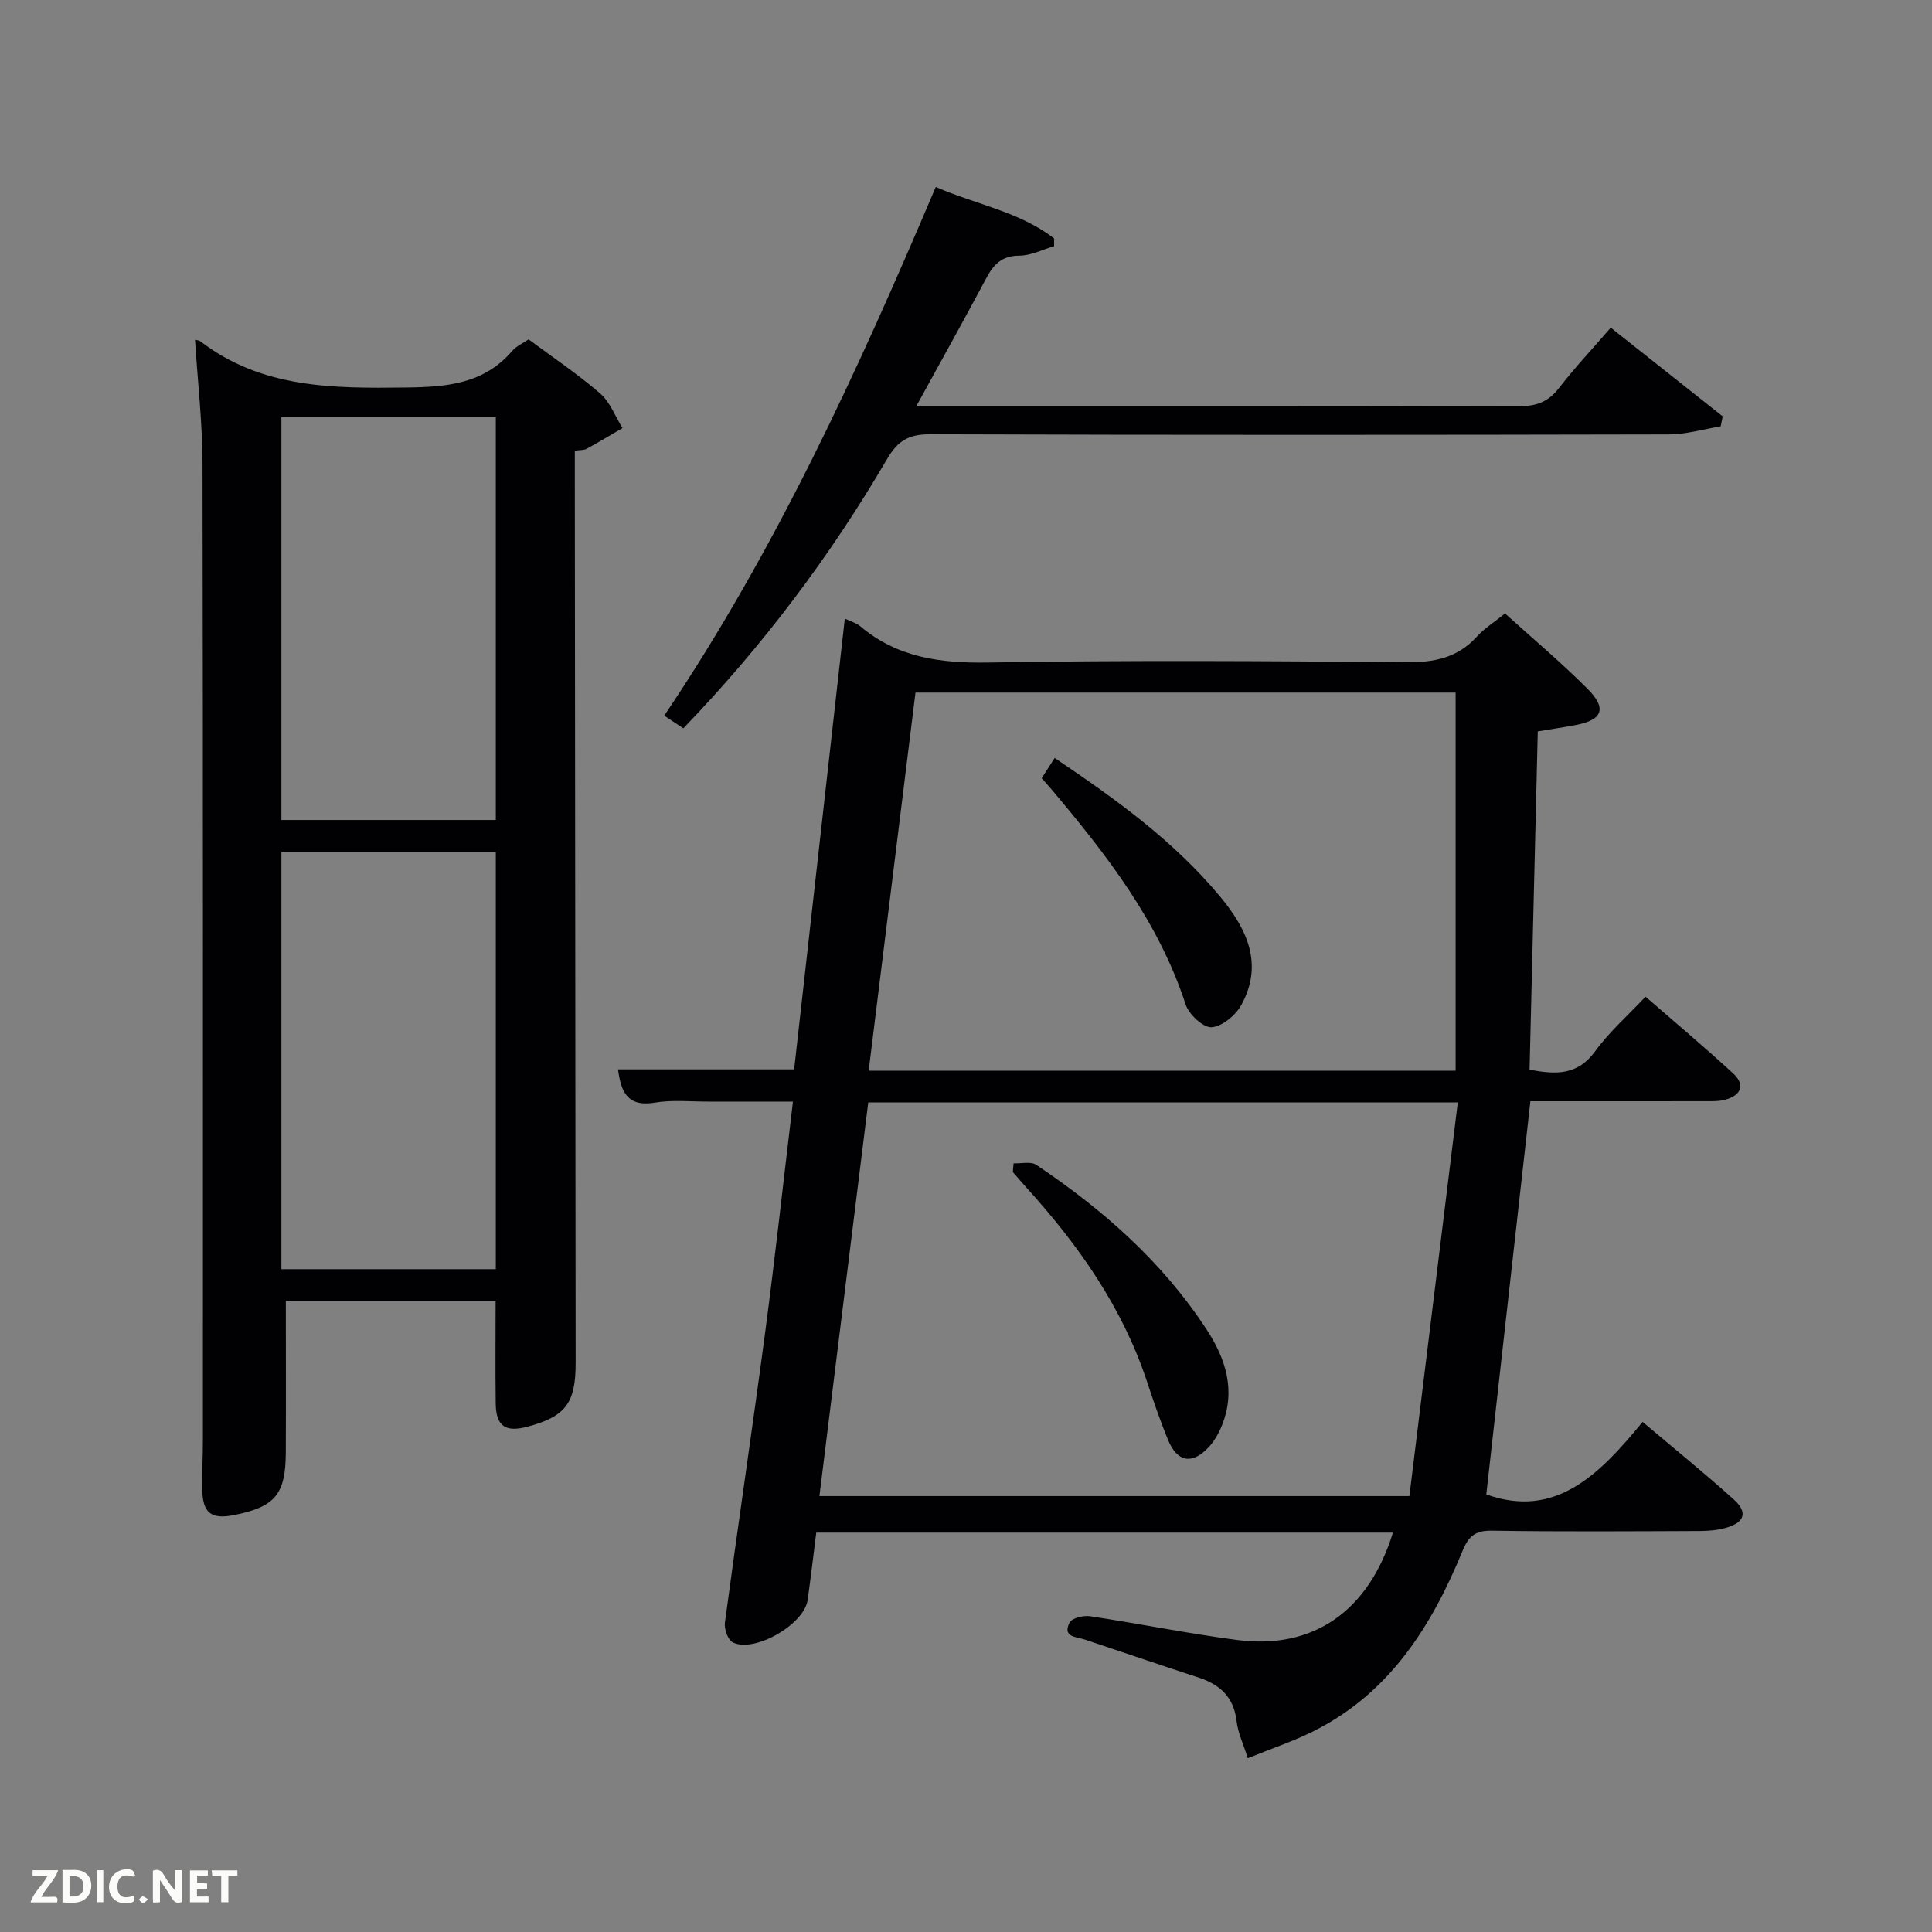 <svg enable-background="new 0 0 400 400" viewBox="0 0 400 400" xmlns="http://www.w3.org/2000/svg"><rect x="0" y="0" width="400" height="400" fill="#808080" stroke="none"/><path d="m318.38 151.43c-.56 23.26-1.13 46.53-1.7 70.02 5.57 1.1 9.98 1.14 13.58-3.8 2.91-4 6.72-7.35 10.43-11.3 6.17 5.37 12.26 10.48 18.11 15.86 2.57 2.36 1.75 4.52-1.54 5.45-1.4.4-2.96.33-4.45.33-11.99.02-23.98.01-35.96.01-3.06 27.27-6.1 54.38-9.13 81.4 14.37 5.16 23.52-4.22 32.36-15.01 6.58 5.56 12.87 10.64 18.87 16.05 2.98 2.69 2.28 4.78-1.66 5.89-1.73.49-3.59.64-5.4.65-14.33.05-28.66.16-42.99-.07-3.42-.05-4.83 1.09-6.09 4.17-6.38 15.54-15.04 29.36-30.69 37.26-4.26 2.15-8.84 3.67-13.78 5.68-.93-2.97-2.04-5.25-2.31-7.63-.56-4.94-3.36-7.59-7.82-9.05-7.88-2.58-15.74-5.26-23.61-7.89-1.75-.59-4.68-.46-3.17-3.49.47-.95 2.87-1.54 4.24-1.34 10.18 1.53 20.28 3.59 30.47 4.92 15.75 2.06 27.24-5.96 32.25-22.23-39.64 0-79.2 0-119.39 0-.58 4.56-1.13 9.27-1.79 13.97-.71 5.02-10.98 10.98-15.48 8.77-1.01-.49-1.82-2.76-1.65-4.07 2.69-20.06 5.68-40.08 8.34-60.14 2.07-15.64 3.78-31.32 5.75-47.77-6.08 0-11.81-.01-17.55 0-3.67.01-7.41-.39-10.98.21-5.88.99-7.07-2.38-7.69-6.88h36.47c3.45-30.72 6.95-61.81 10.49-93.33 1.29.62 2.4.92 3.2 1.59 7.7 6.5 16.58 7.67 26.44 7.51 28.82-.49 57.66-.32 86.48-.05 5.85.05 10.72-.88 14.74-5.32 1.55-1.71 3.58-2.97 5.83-4.79 5.66 5.13 11.6 10.12 17.06 15.58 4.11 4.11 3.14 6.48-2.48 7.53-2.43.46-4.88.82-7.8 1.31zm-16.56 76.81c-41.52 0-81.58 0-122.06 0-3.38 27.23-6.73 54.27-10.11 81.51h122.15c3.32-27.06 6.63-54 10.02-81.51zm-121.97-6.57h121.52c0-26.36 0-52.38 0-78.28-37.3 0-74.5 0-111.83 0-3.25 26.21-6.45 52.05-9.69 78.28z" fill="#010104"/><path d="m40.38 70.35c.44.11.83.1 1.06.28 12.76 9.82 27.54 9.79 42.68 9.6 8.51-.11 16.08-.76 21.96-7.61.83-.96 2.13-1.52 3.36-2.36 5.05 3.76 10.19 7.19 14.82 11.21 2.06 1.78 3.11 4.74 4.62 7.16-2.47 1.44-4.93 2.92-7.44 4.3-.54.3-1.3.22-2.43.38v5.9c.06 61 .11 121.99.17 182.99.01 8.26-2.06 11.04-9.85 13.15-4.7 1.28-6.64-.04-6.7-4.82-.09-6.97-.02-13.93-.02-21.21-14.33 0-28.72 0-43.43 0 0 10.61.04 21.06-.01 31.51-.05 8.56-2.24 11.14-10.61 12.83-4.79.97-6.58-.35-6.68-5.17-.07-3.5.13-7 .13-10.5-.01-67.32.05-134.66-.08-201.99-.02-8.45-1-16.89-1.55-25.65zm62.27 192.42c0-29.1 0-57.8 0-86.37-15.06 0-29.77 0-44.39 0v86.37zm0-93c0-28.09 0-55.79 0-83.37-15.06 0-29.77 0-44.39 0v83.37z" fill="#010104"/><path d="m141.48 150.79c-1.33-.88-2.51-1.67-3.96-2.62 23.12-34.31 40.09-71.46 56.22-109.46 8.43 3.67 17.37 5.13 24.49 10.65 0 .54.01 1.07.01 1.61-2.4.7-4.8 1.96-7.2 1.96-3.6.01-5.31 1.79-6.83 4.64-4.59 8.61-9.35 17.14-14.45 26.43h5.51c39.83 0 79.65-.04 119.48.08 3.5.01 5.88-.98 8.02-3.74 3.25-4.2 6.9-8.09 10.72-12.5 7.79 6.17 15.49 12.27 23.18 18.37-.14.69-.28 1.37-.42 2.06-3.57.58-7.15 1.66-10.72 1.67-50.99.11-101.98.14-152.97-.03-4.4-.01-6.67 1.3-8.91 5.14-11.78 20.16-25.77 38.72-42.17 55.74z" fill="#010104"/><path d="m209.85 240.85c1.59.08 3.57-.44 4.7.32 13.79 9.24 26.11 20.07 35.27 34.1 3.98 6.09 6.06 12.62 3.18 19.81-.66 1.66-1.6 3.33-2.82 4.62-3.4 3.58-6.46 3.01-8.35-1.58-1.64-3.99-3.03-8.08-4.39-12.17-5.08-15.3-14.12-28.12-24.8-39.93-1-1.11-1.97-2.24-2.95-3.36.06-.6.11-1.21.16-1.81z" fill="#010104"/><path d="m215.66 161.12c.95-1.48 1.75-2.71 2.7-4.19 12.55 8.46 24.66 17.13 34.31 28.77 5.51 6.65 8.95 13.88 4.36 22.32-1.17 2.15-3.97 4.5-6.17 4.66-1.73.12-4.72-2.66-5.39-4.72-5.6-17.19-16.4-31.04-27.79-44.56-.53-.63-1.1-1.24-2.02-2.28z" fill="#010104"/><g fill="#fbfcfa"><path d="m37.59 393.81c-.92.31-1.52.05-2-.78-.7-1.2-1.52-2.34-2.47-3.78v4.59c-.55.03-.95.05-1.41.07-.03-.37-.06-.64-.06-.91 0-1.91 0-3.81 0-5.7 1.13-.41 1.77-.03 2.29.91.62 1.11 1.38 2.14 2.31 3.19v-4.2h1.35v6.61z"/><path d="m12.94 393.88v-6.75c1.9.19 3.93-.54 5.37 1.29.8 1.01.78 2.88.03 3.97-1.37 1.97-3.4 1.51-5.4 1.49m1.45-1.22c2.04.12 2.92-.58 2.89-2.21-.03-1.51-.98-2.19-2.89-2z"/><path d="m11.81 393.87h-5.49c.68-2.18 2.47-3.48 3.51-5.45h-3.08v-1.21h5.29c-.71 2.13-2.44 3.48-3.47 5.51.86 0 1.63.04 2.39-.01.79-.05 1.14.21.85 1.16"/><path d="m39.33 393.86v-6.61h3.7v1.07h-2.22v1.52c.68.04 1.34.09 2.07.13v1.07c-.72.05-1.38.09-2.1.14v1.48h2.4v1.19h-3.85z"/><path d="m27.71 388.56c-1.15-.3-2.46-.61-3.1.64-.37.73-.41 1.93-.06 2.67.63 1.35 1.99.93 3.17.68.35.94-.01 1.32-.93 1.46-1.62.25-3.05-.27-3.76-1.48-.72-1.24-.6-3.03.31-4.17.88-1.11 2.71-1.7 4-1.16.32.13.44.74.65 1.12-.1.08-.19.16-.28.24"/><path d="m49.15 387.24v1.07c-.59.02-1.17.05-1.87.08v5.44h-1.48v-5.44h-1.85c-.05-.4-.08-.73-.13-1.15z"/><path d="m20.06 387.21h1.33v6.62h-1.33z"/><path d="m30.68 393.25c-.49.38-.8.79-1.05.76-.32-.05-.6-.45-.9-.7.26-.24.51-.64.8-.67.29-.04.62.3 1.15.61"/></g></svg>